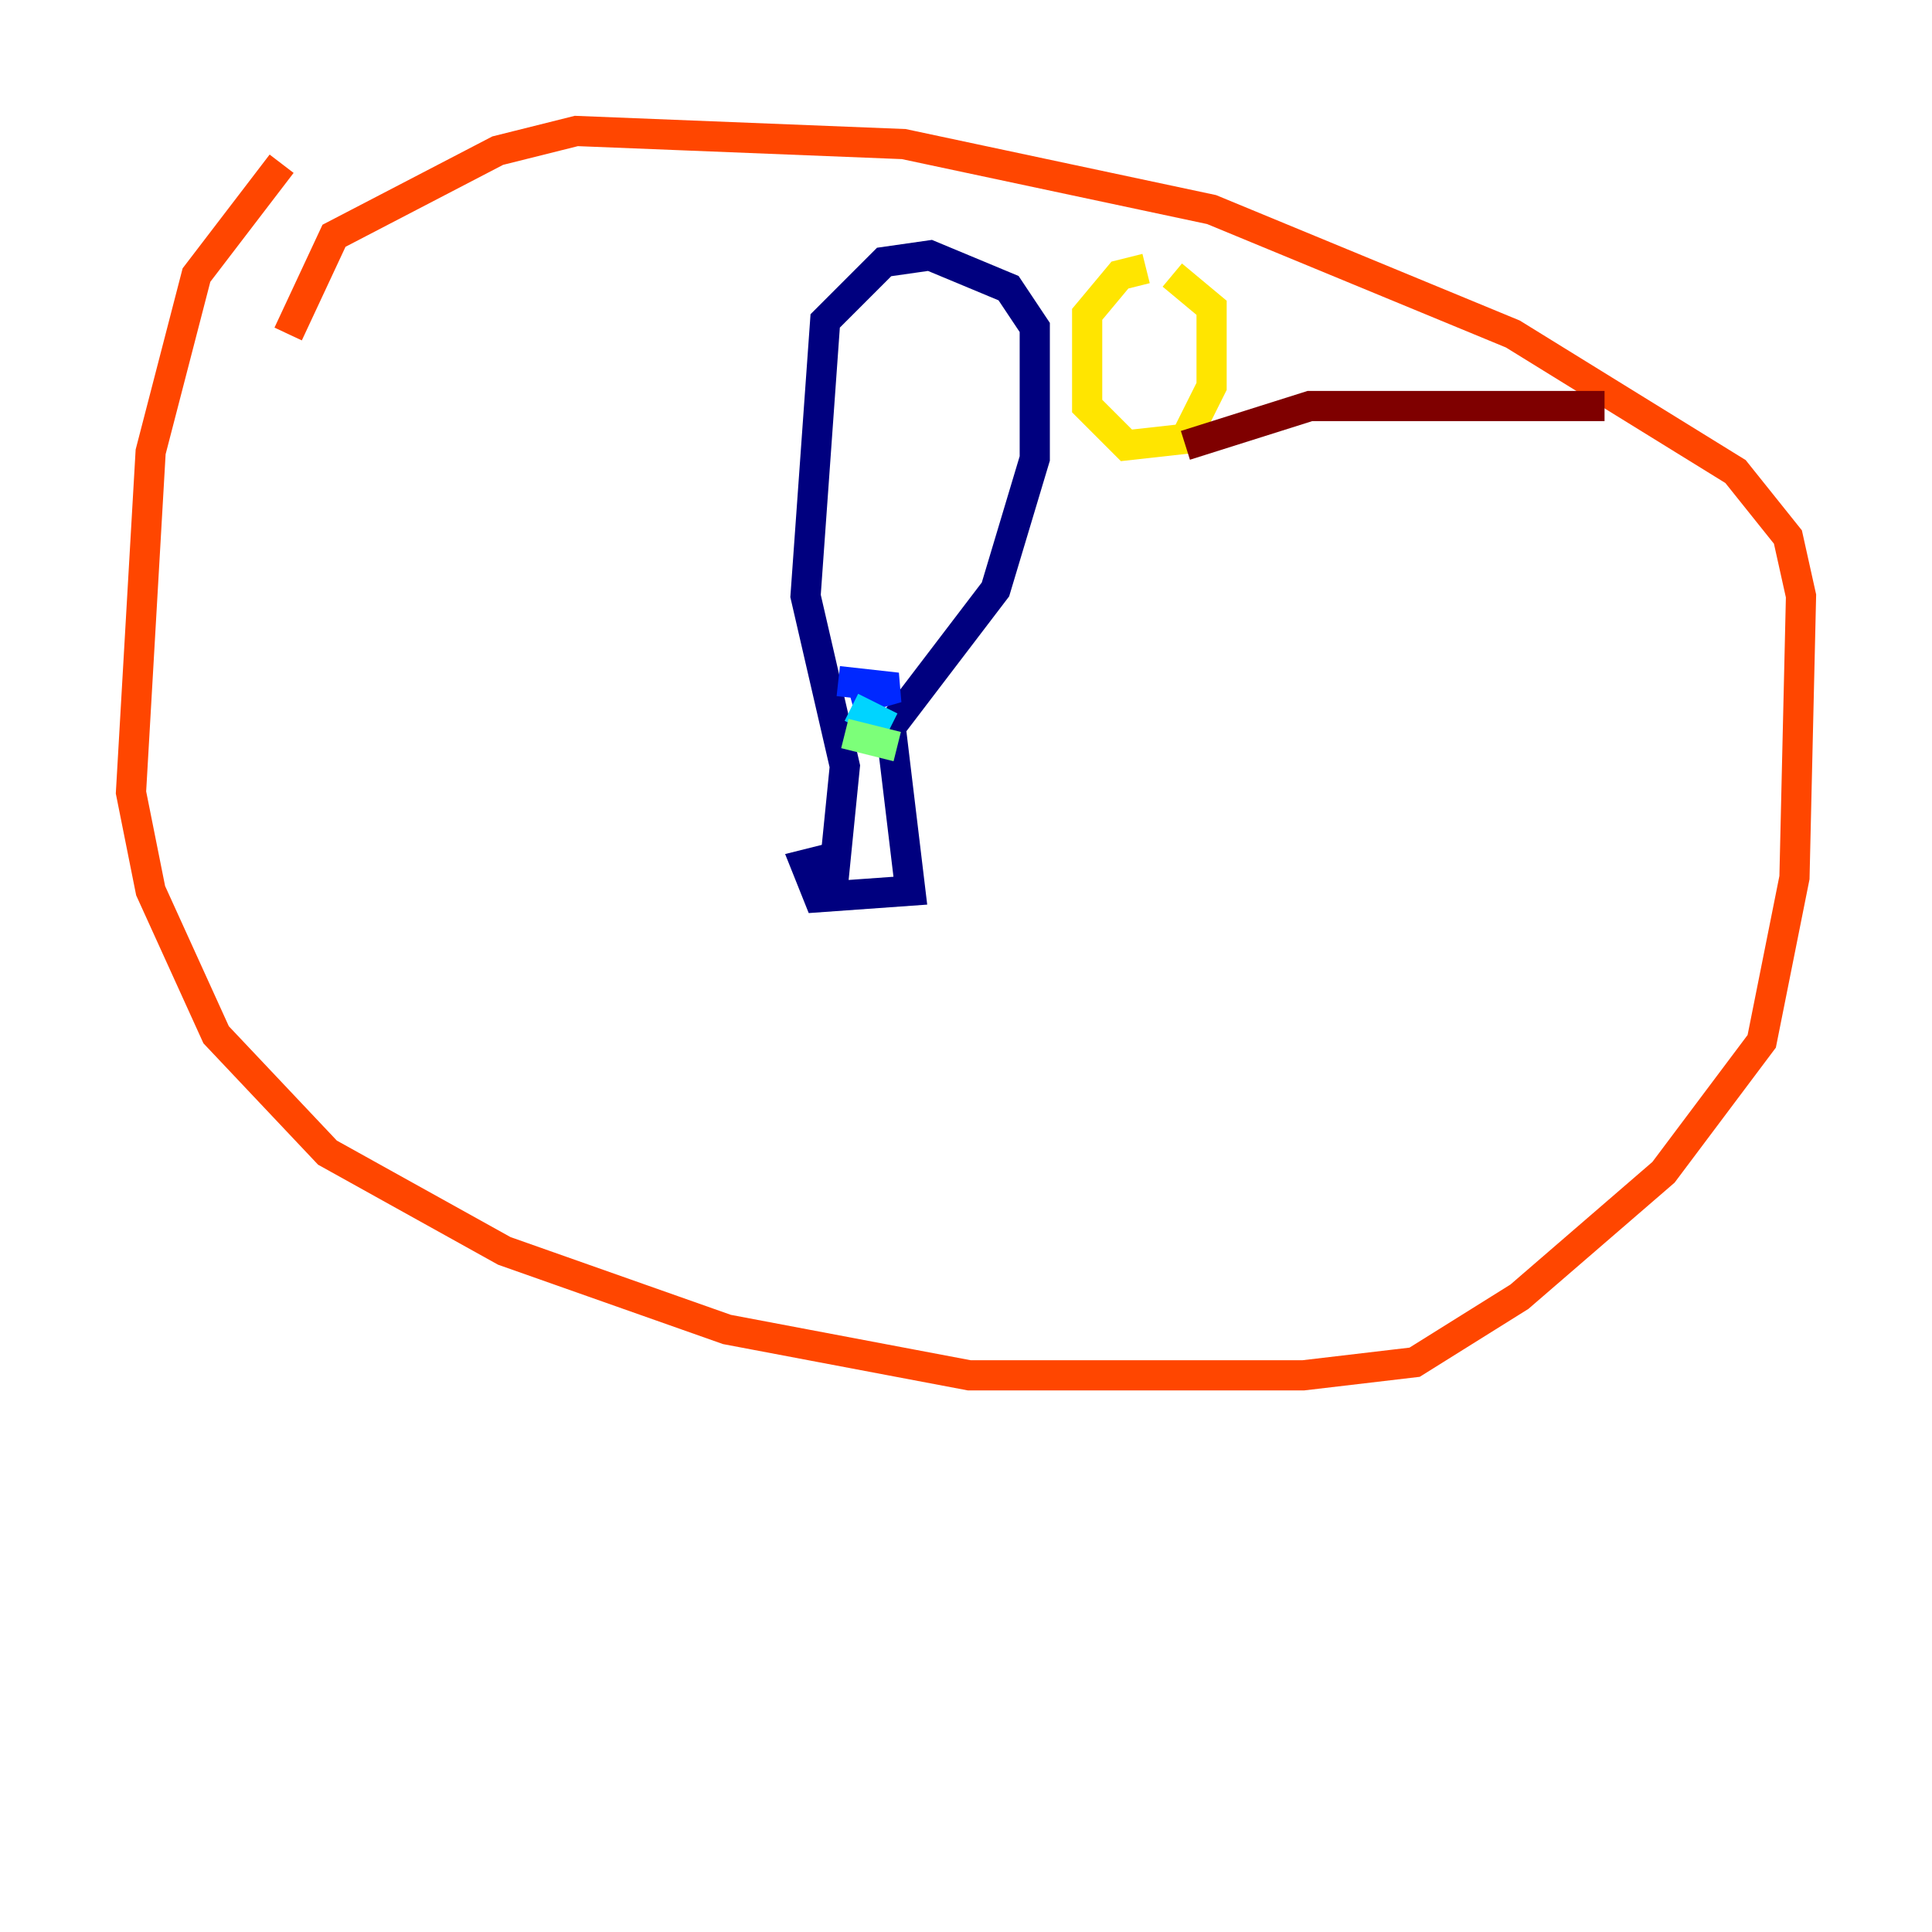 <?xml version="1.0" encoding="utf-8" ?>
<svg baseProfile="tiny" height="128" version="1.2" viewBox="0,0,128,128" width="128" xmlns="http://www.w3.org/2000/svg" xmlns:ev="http://www.w3.org/2001/xml-events" xmlns:xlink="http://www.w3.org/1999/xlink"><defs /><polyline fill="none" points="55.105,56.841 53.37,57.275 54.237,59.444 60.312,59.01 59.01,48.163 65.953,39.051 68.556,30.373 68.556,21.695 66.82,19.091 61.614,16.922 58.576,17.356 54.671,21.261 53.37,39.485 55.973,50.766 55.105,59.444" stroke="#00007f" stroke-width="2" /><polyline fill="none" points="55.539,45.125 59.444,45.559 56.407,46.427" stroke="#0028ff" stroke-width="2" /><polyline fill="none" points="56.407,46.861 59.01,48.163" stroke="#00d4ff" stroke-width="2" /><polyline fill="none" points="55.973,48.597 59.444,49.464" stroke="#7cff79" stroke-width="2" /><polyline fill="none" points="75.932,17.79 74.197,18.224 72.027,20.827 72.027,26.902 74.63,29.505 78.536,29.071 80.271,25.6 80.271,20.393 77.668,18.224" stroke="#ffe500" stroke-width="2" /><polyline fill="none" points="18.658,10.848 13.017,18.224 9.98,29.939 8.678,52.502 9.98,59.01 14.319,68.556 21.695,76.366 33.41,82.875 48.163,88.081 64.217,91.119 86.346,91.119 93.722,90.251 100.664,85.912 110.21,77.668 116.719,68.99 118.888,58.142 119.322,39.485 118.454,35.58 114.983,31.241 100.231,22.129 80.271,13.885 59.878,9.546 38.183,8.678 32.976,9.98 22.129,15.62 19.091,22.129" stroke="#ff4600" stroke-width="2" /><polyline fill="none" points="78.536,29.505 86.78,26.902 106.305,26.902" stroke="#7f0000" stroke-width="2" /></svg>
